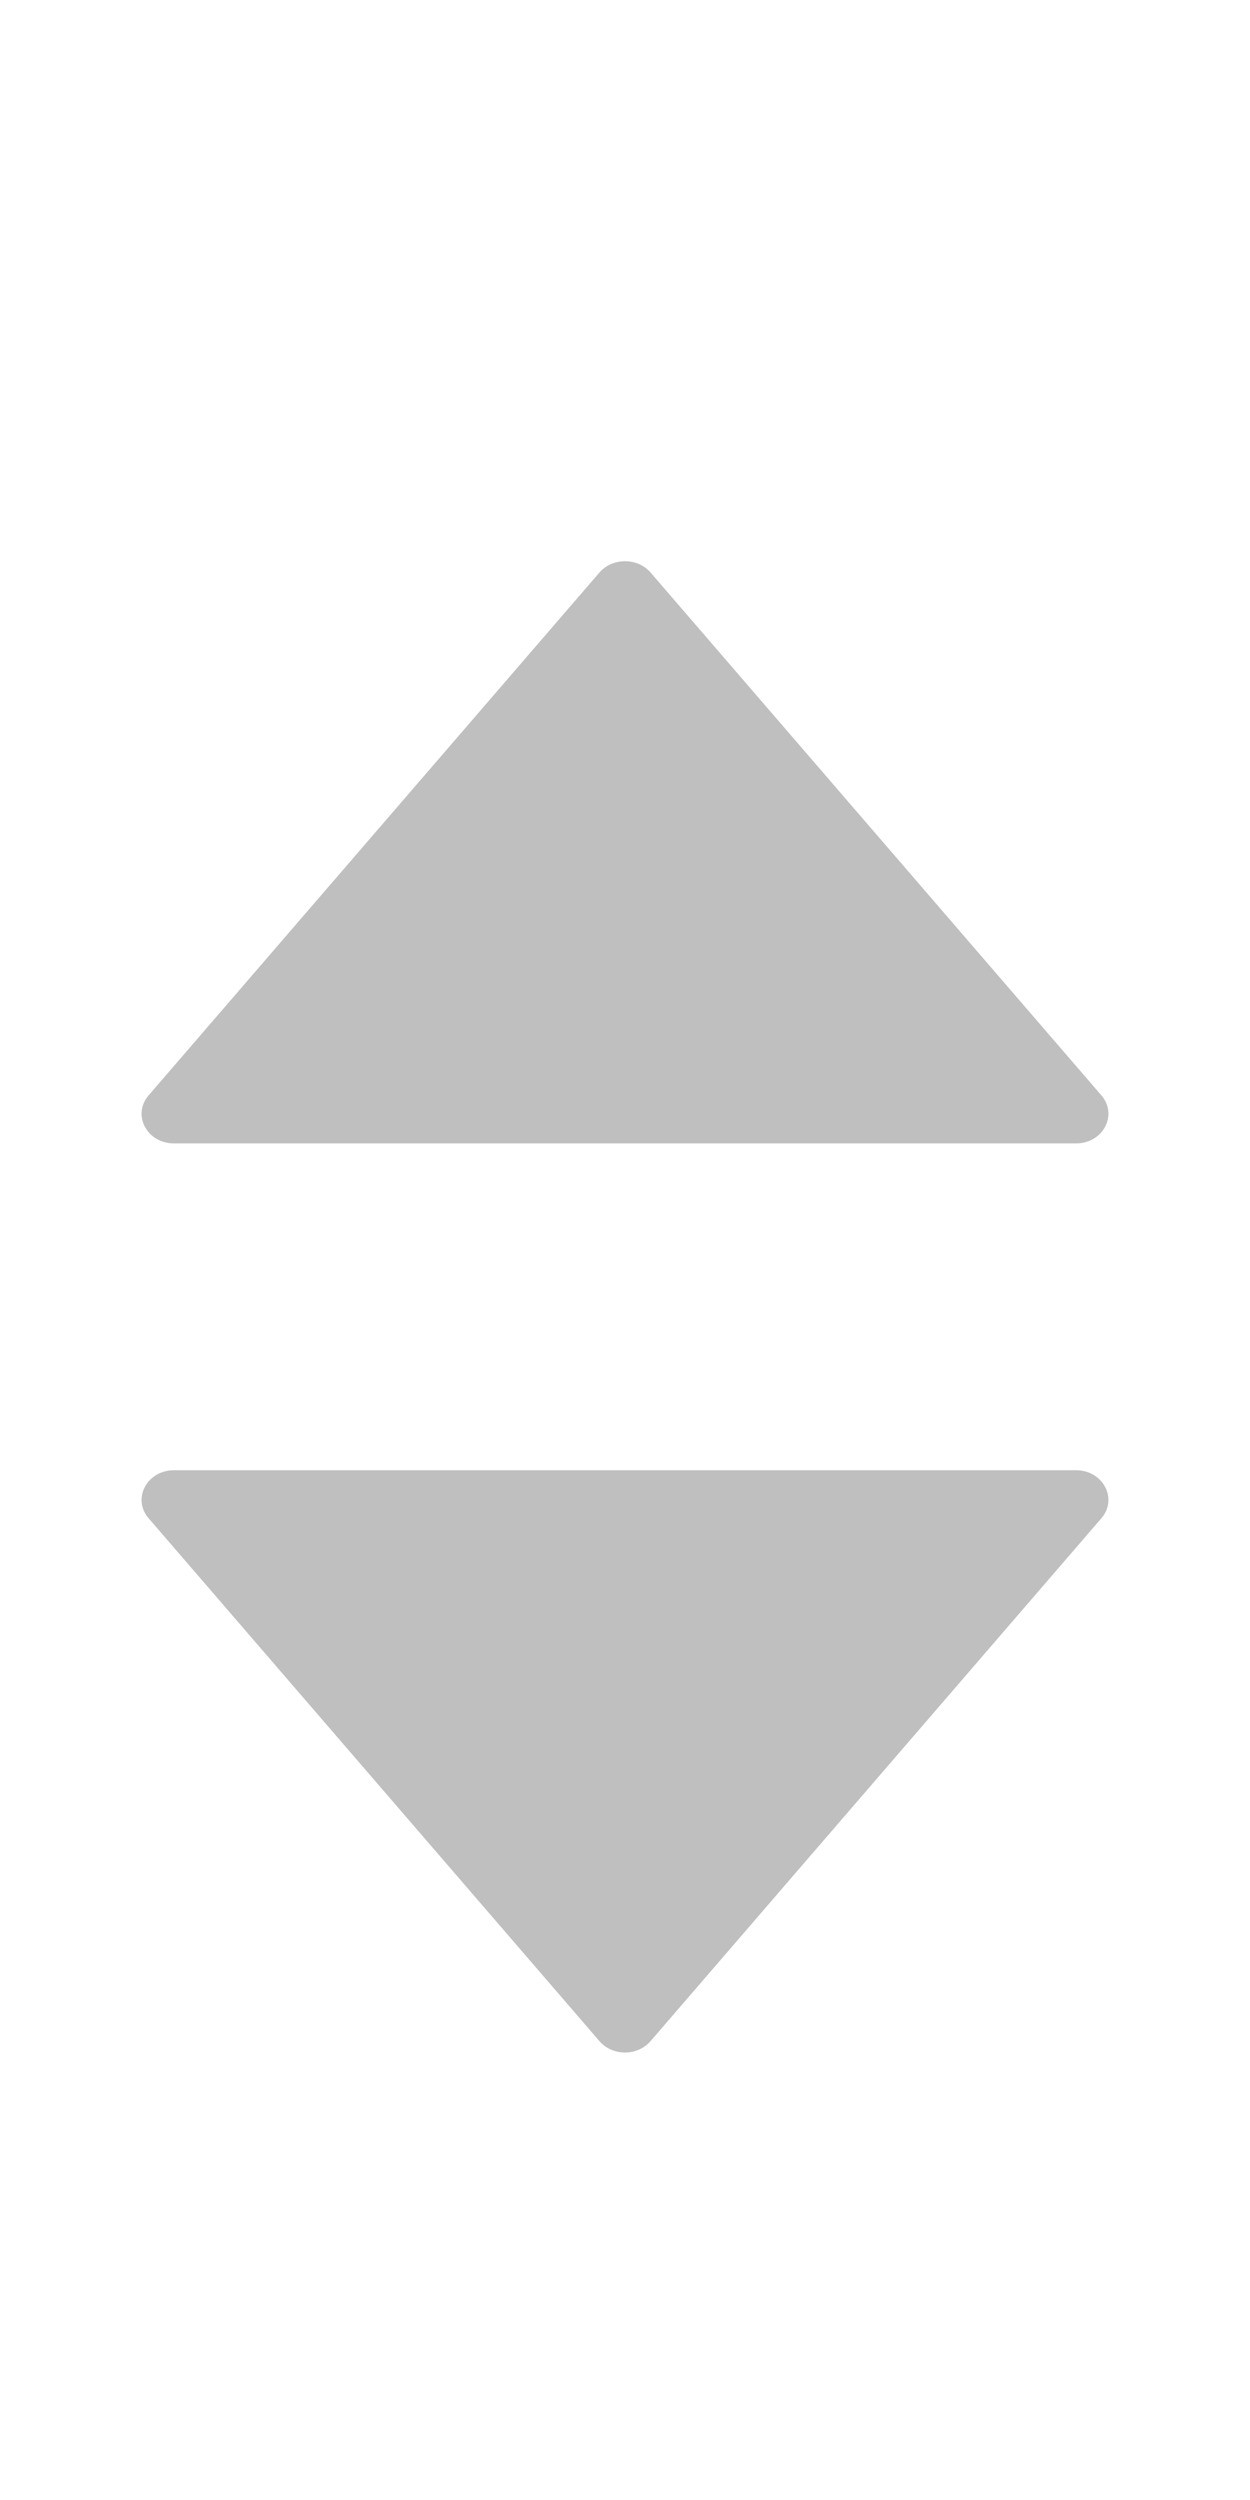 <svg width="11" height="22" viewBox="0 0 11 22" fill="none" xmlns="http://www.w3.org/2000/svg">
<path d="M9.469 12.938H1.531C1.293 12.938 1.16 13.19 1.308 13.361L5.276 17.963C5.39 18.095 5.609 18.095 5.724 17.963L9.692 13.361C9.84 13.19 9.707 12.938 9.469 12.938Z" fill="black" fill-opacity="0.25"/>
<path d="M9.692 9.639L5.724 5.037C5.61 4.906 5.391 4.906 5.276 5.037L1.308 9.639C1.16 9.811 1.293 10.062 1.531 10.062H9.469C9.707 10.062 9.84 9.811 9.692 9.639Z" fill="black" fill-opacity="0.25"/>
</svg>
